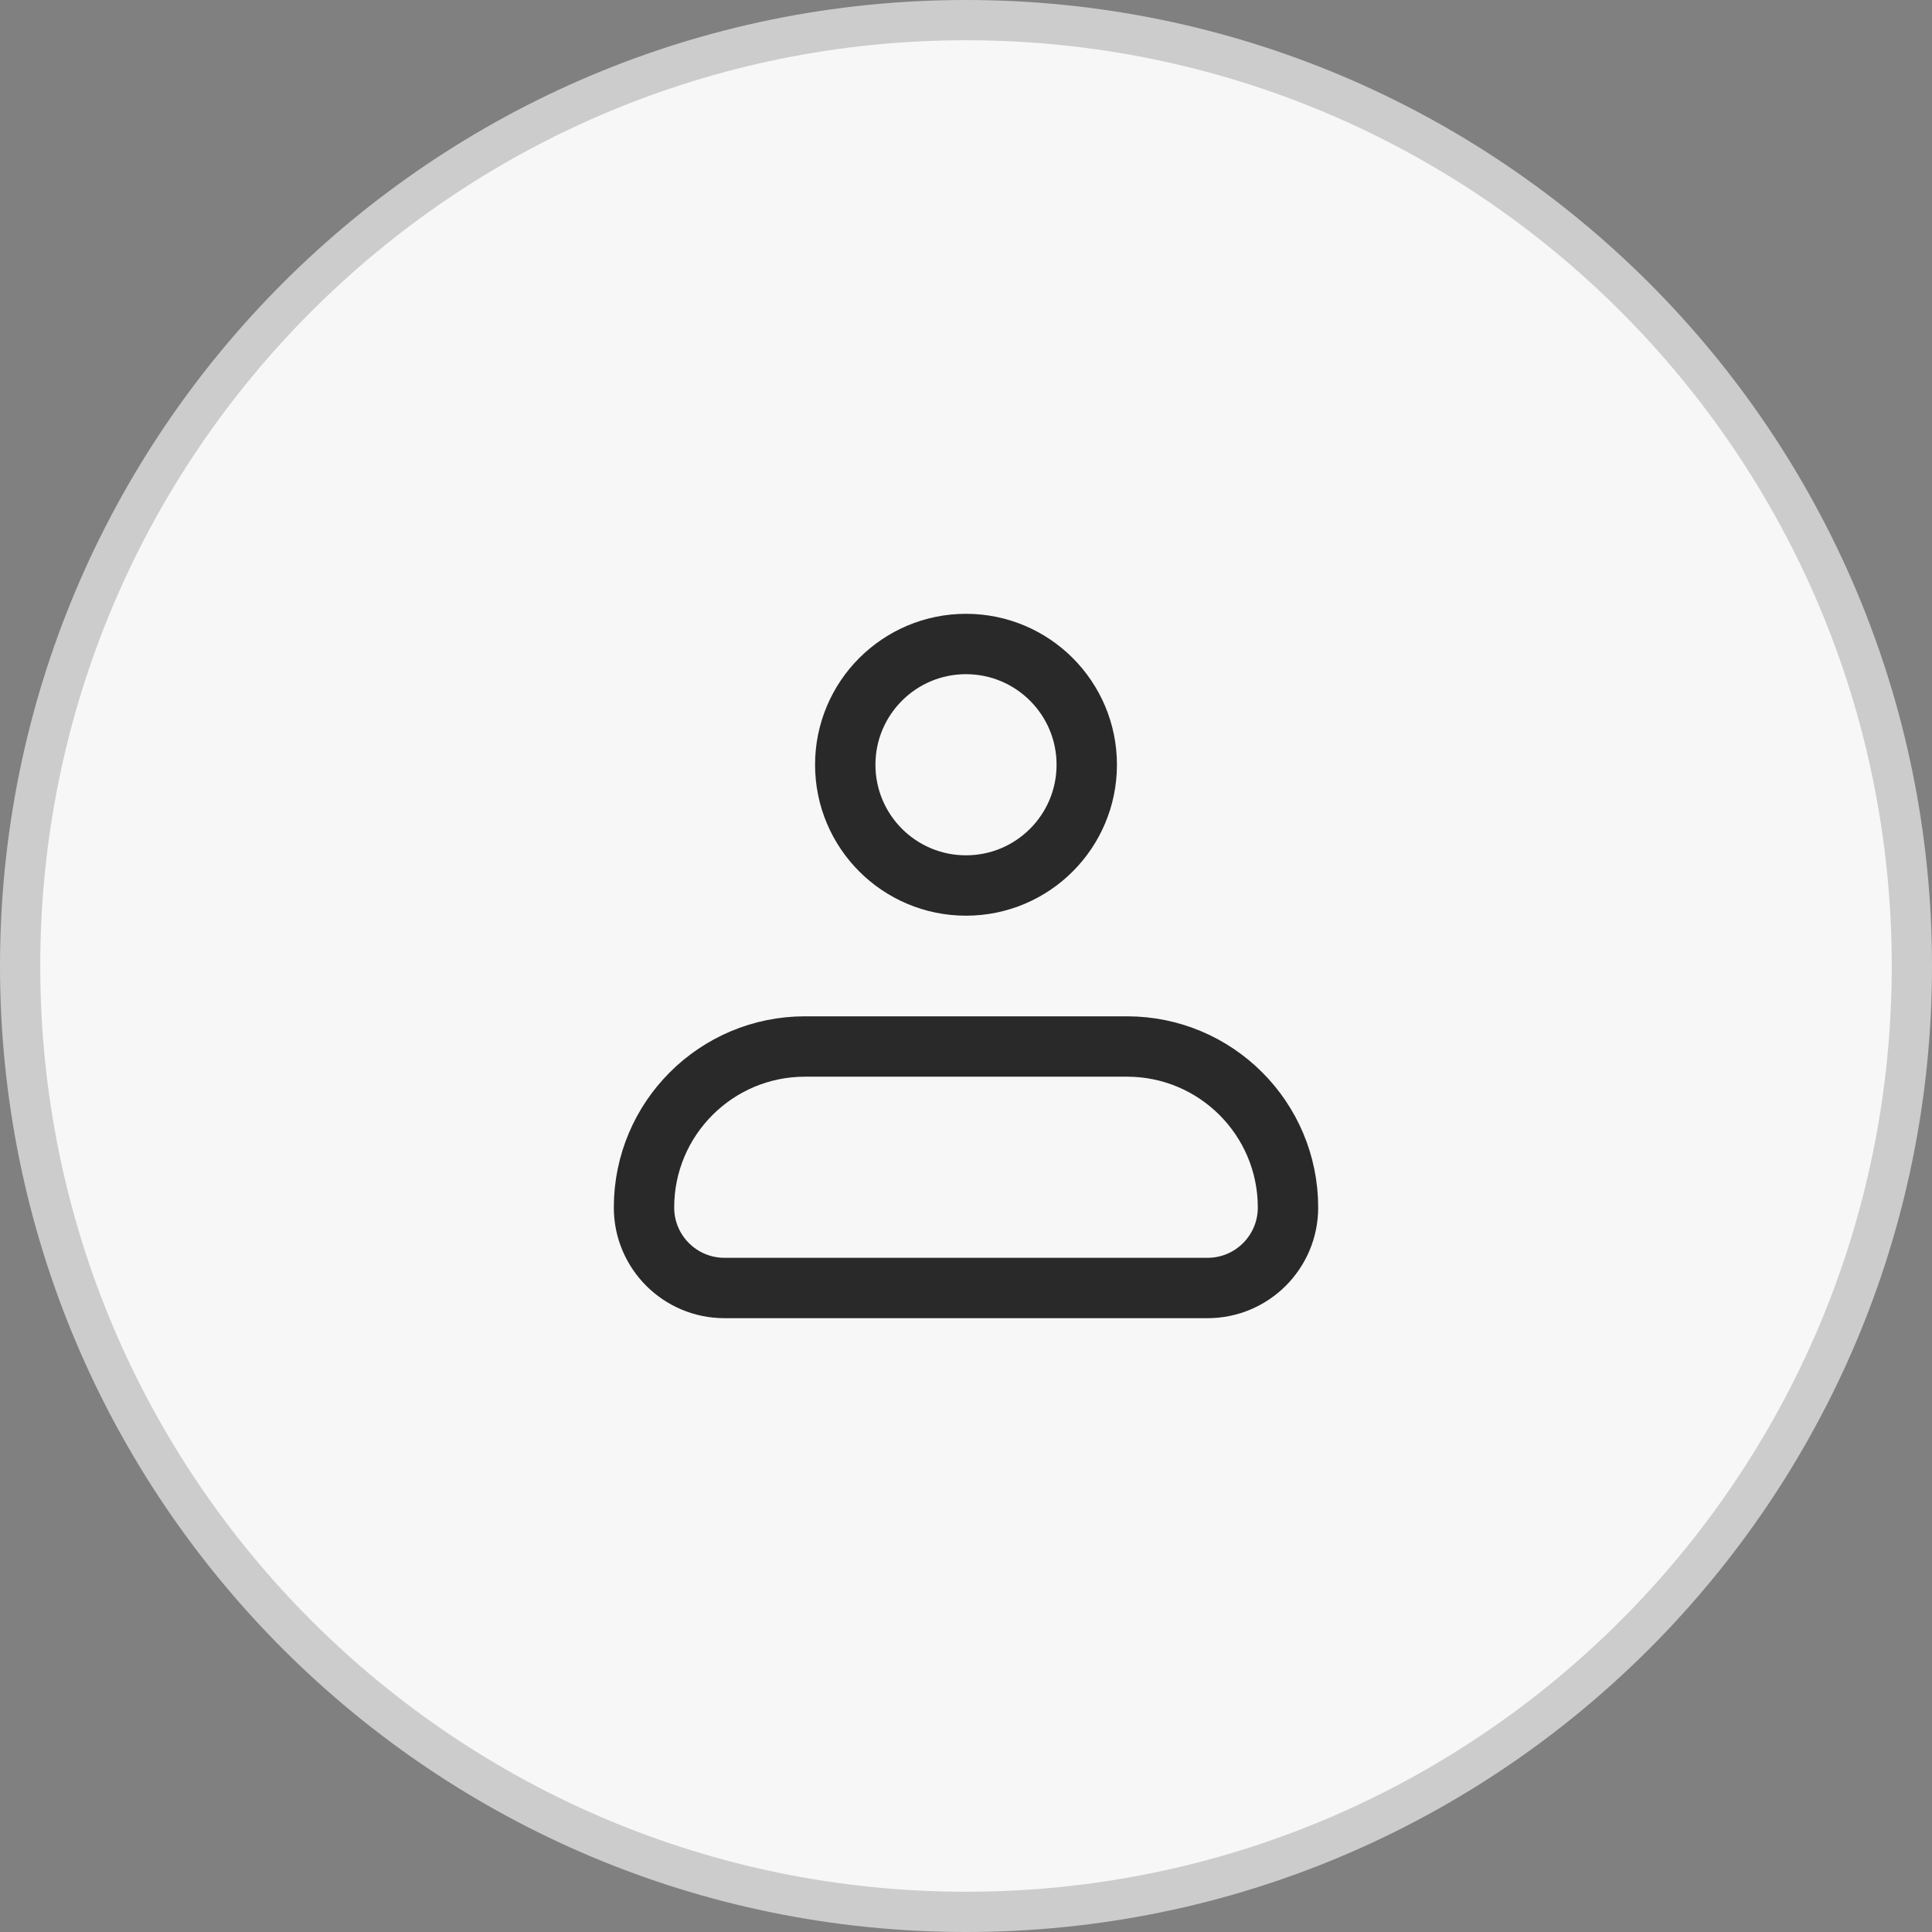 <svg width="48" height="48" viewBox="0 0 48 48" fill="none" xmlns="http://www.w3.org/2000/svg">
<rect x="0" y="0" width="48" height="48" fill="#808080" stroke="none"/>
<path d="M24 0.5C36.979 0.5 47.5 11.021 47.5 24C47.5 36.979 36.979 47.5 24 47.5C11.021 47.5 0.5 36.979 0.5 24C0.5 11.021 11.021 0.5 24 0.5Z" fill="#F7F7F7"/>
<path d="M24 0.5C36.979 0.5 47.5 11.021 47.5 24C47.5 36.979 36.979 47.5 24 47.5C11.021 47.5 0.5 36.979 0.5 24C0.5 11.021 11.021 0.5 24 0.5Z" stroke="#CCCCCC"/>
<path d="M16 30C16 27.791 17.791 26 20 26H28C30.209 26 32 27.791 32 30V30C32 31.105 31.105 32 30 32H18C16.895 32 16 31.105 16 30V30Z" stroke="#292929" stroke-width="1.5" stroke-linejoin="round"/>
<circle cx="24" cy="19" r="3" stroke="#292929" stroke-width="1.5"/>
</svg>
